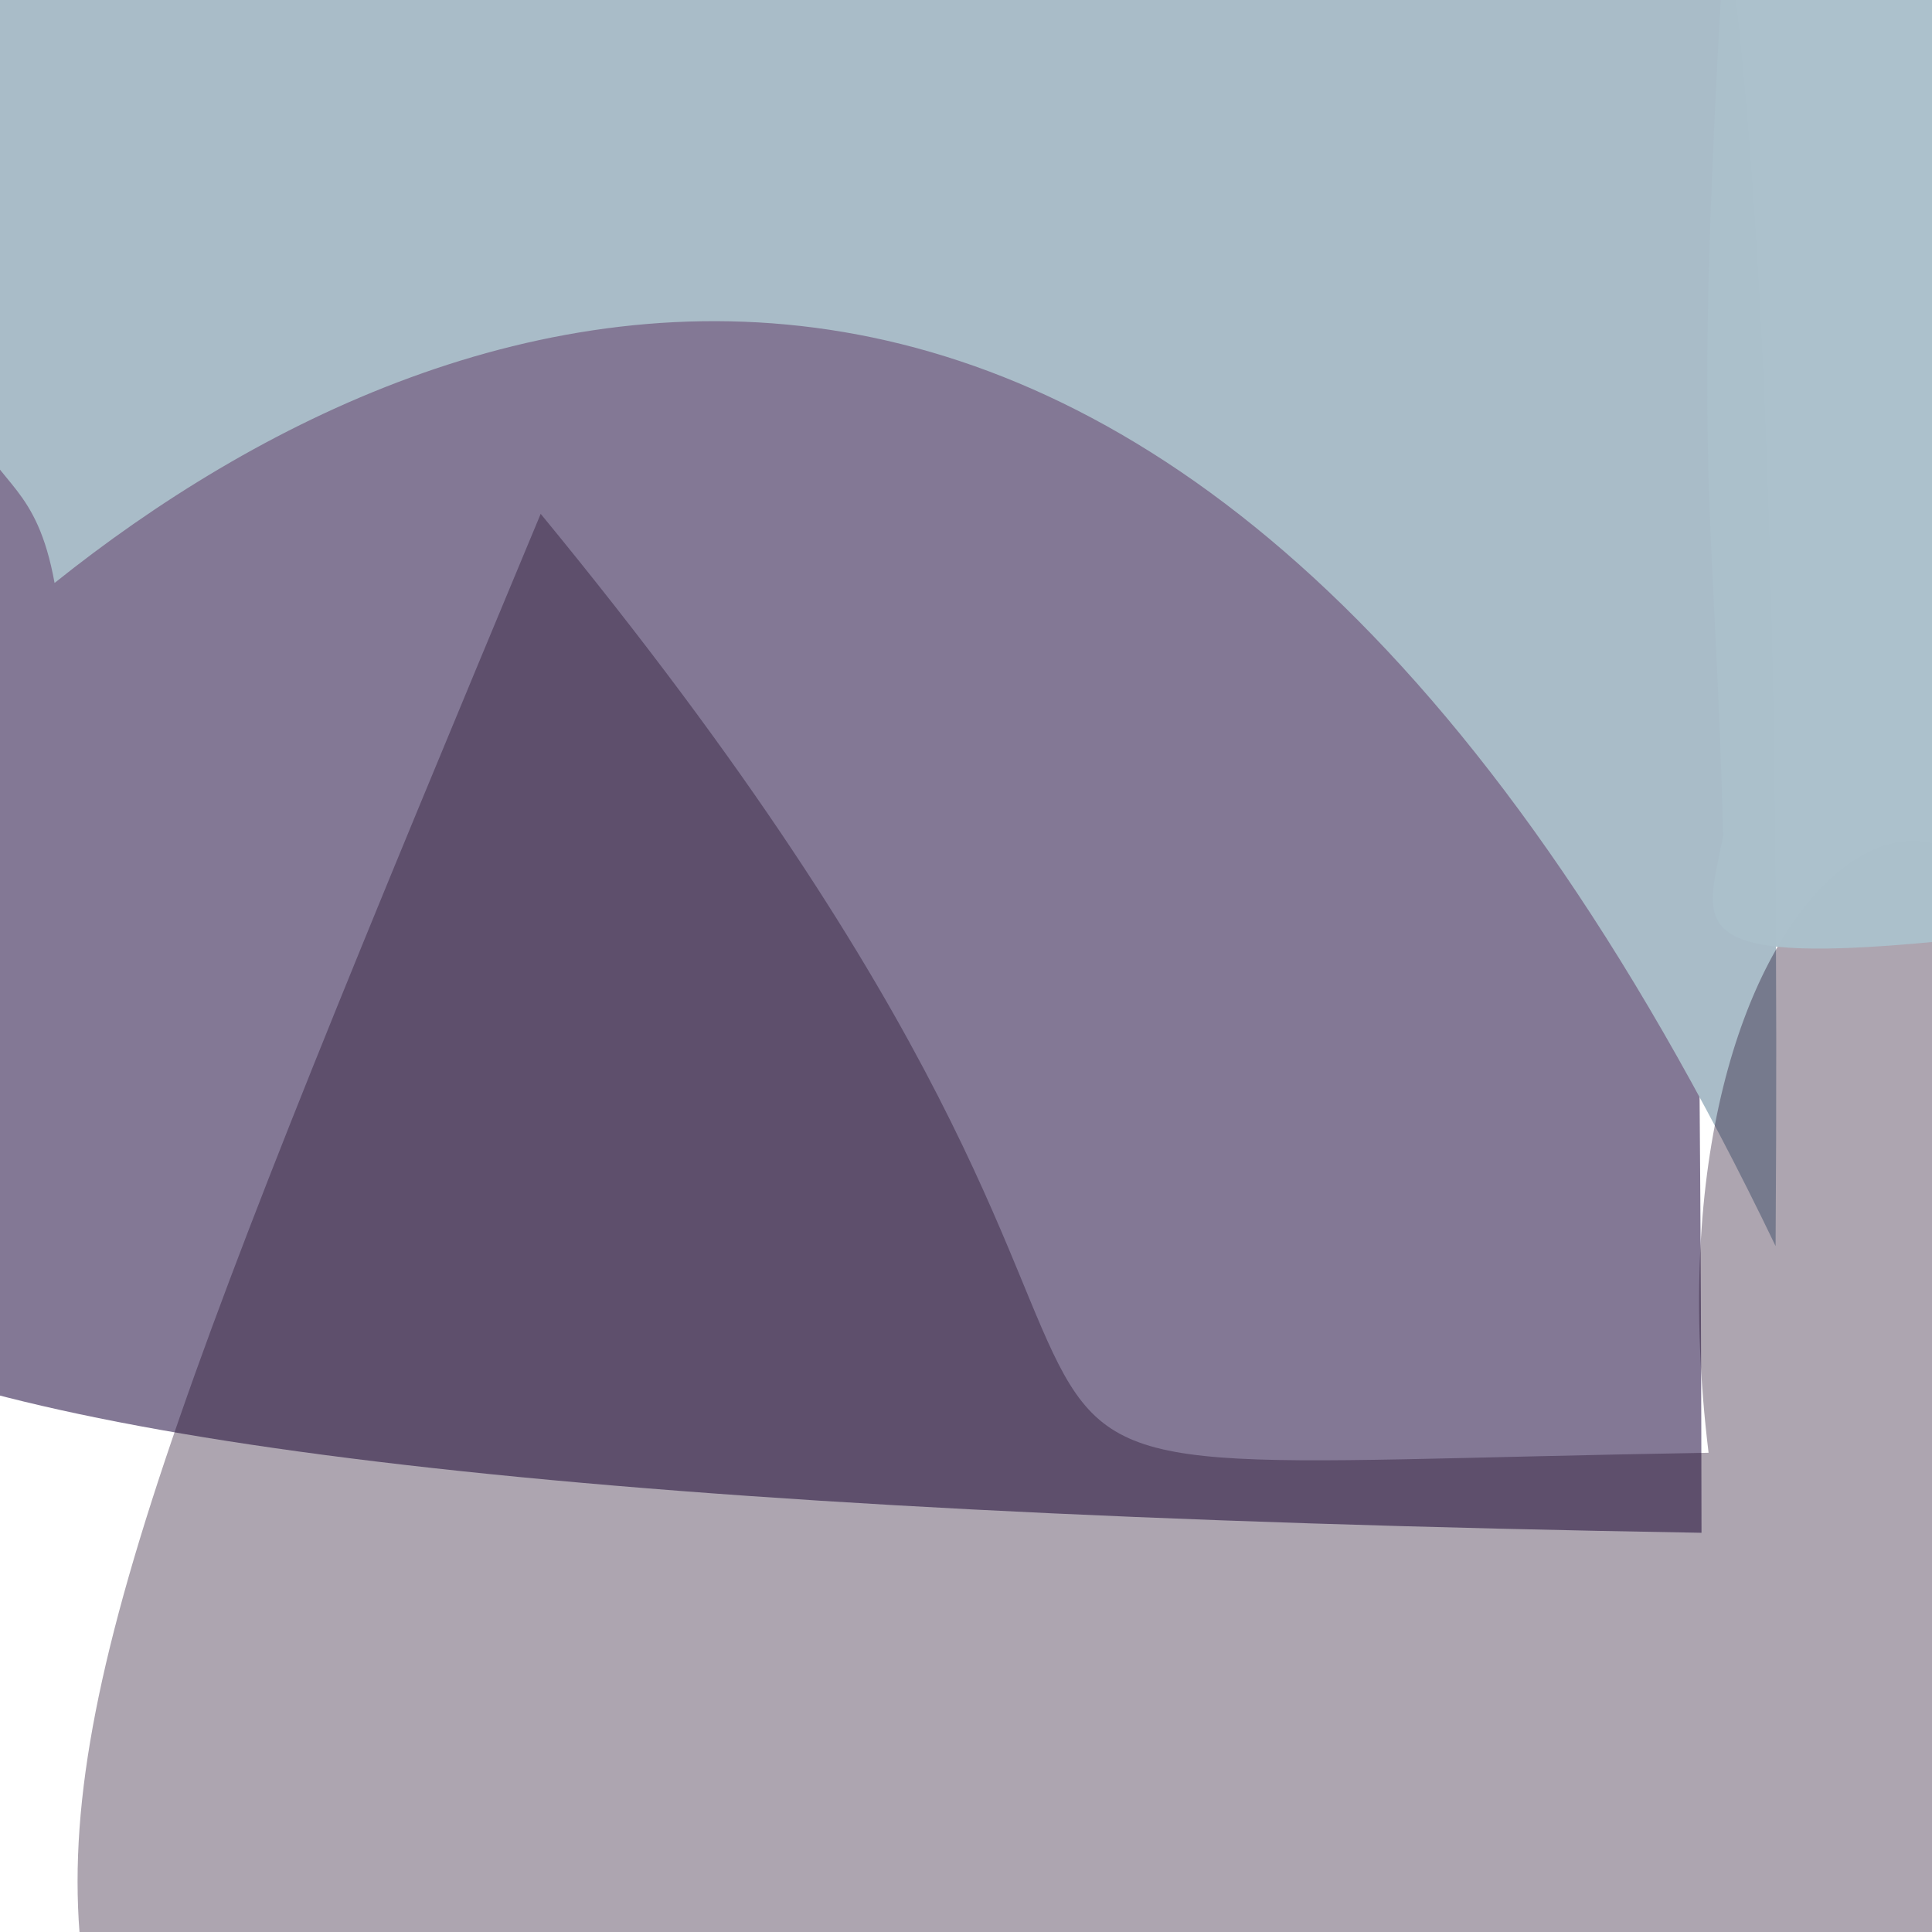 <?xml version="1.0" ?>
<svg height="768" version="1.1" width="768" xmlns="http://www.w3.org/2000/svg">
  <defs/>
  <g>
    <path d="M 676.375 609.305 C -207.833 594.469 -172.905 498.377 -81.219 361.87 C -23.975 145.409 -12.115 98.697 13.67 -97.56 C 111.67 -19.086 118.88 -14.538 481.594 -16.475 C 629.91 -190.621 675.175 -388.4 676.375 609.305" fill="rgb(123, 112, 142)" opacity="0.94" stroke="rgb(186, 73, 103)" stroke-linecap="round" stroke-linejoin="round" stroke-opacity="0.104" stroke-width="0.0"/>
    <path d="M 705.83 495.344 C 470.663 5.673 181.311 103.974 21.694 231.737 C 7.586 153.918 -39.151 233.833 -7.151 -35.231 C 121.797 -14.519 126.767 -14.353 436.85 -15.55 C 606.594 -207.618 712.033 -421.174 705.83 495.344" fill="rgb(169, 188, 200)" opacity="1.0" stroke="rgb(27, 35, 35)" stroke-linecap="round" stroke-linejoin="round" stroke-opacity="0.888" stroke-width="0.0"/>
    <path d="M 806.42 403.434 C 819.18 923.407 808.025 827.13 32.59 778.22 C 20.251 673.42 72.218 546.951 214.931 204.262 C 550.673 612.5 279.309 584.072 679.185 577.498 C 650.744 343.94 791.84 263.137 806.42 403.434" fill="rgb(29, 7, 38)" opacity="0.36" stroke="rgb(159, 117, 124)" stroke-linecap="round" stroke-linejoin="round" stroke-opacity="0.216" stroke-width="0.0"/>
    <path d="M 781.715 141.307 C 781.384 292.058 781.413 298.448 807.816 370.055 C 664.134 387.876 677.631 370.521 684.98 332.332 C 681.538 198.046 672.76 192.383 684.805 -13.675 C 912.339 0.664 808.71 73.14 781.715 141.307" fill="rgb(171, 192, 203)" opacity="0.982" stroke="rgb(210, 125, 39)" stroke-linecap="round" stroke-linejoin="round" stroke-opacity="0.638" stroke-width="0.0"/>
  </g>
</svg>
